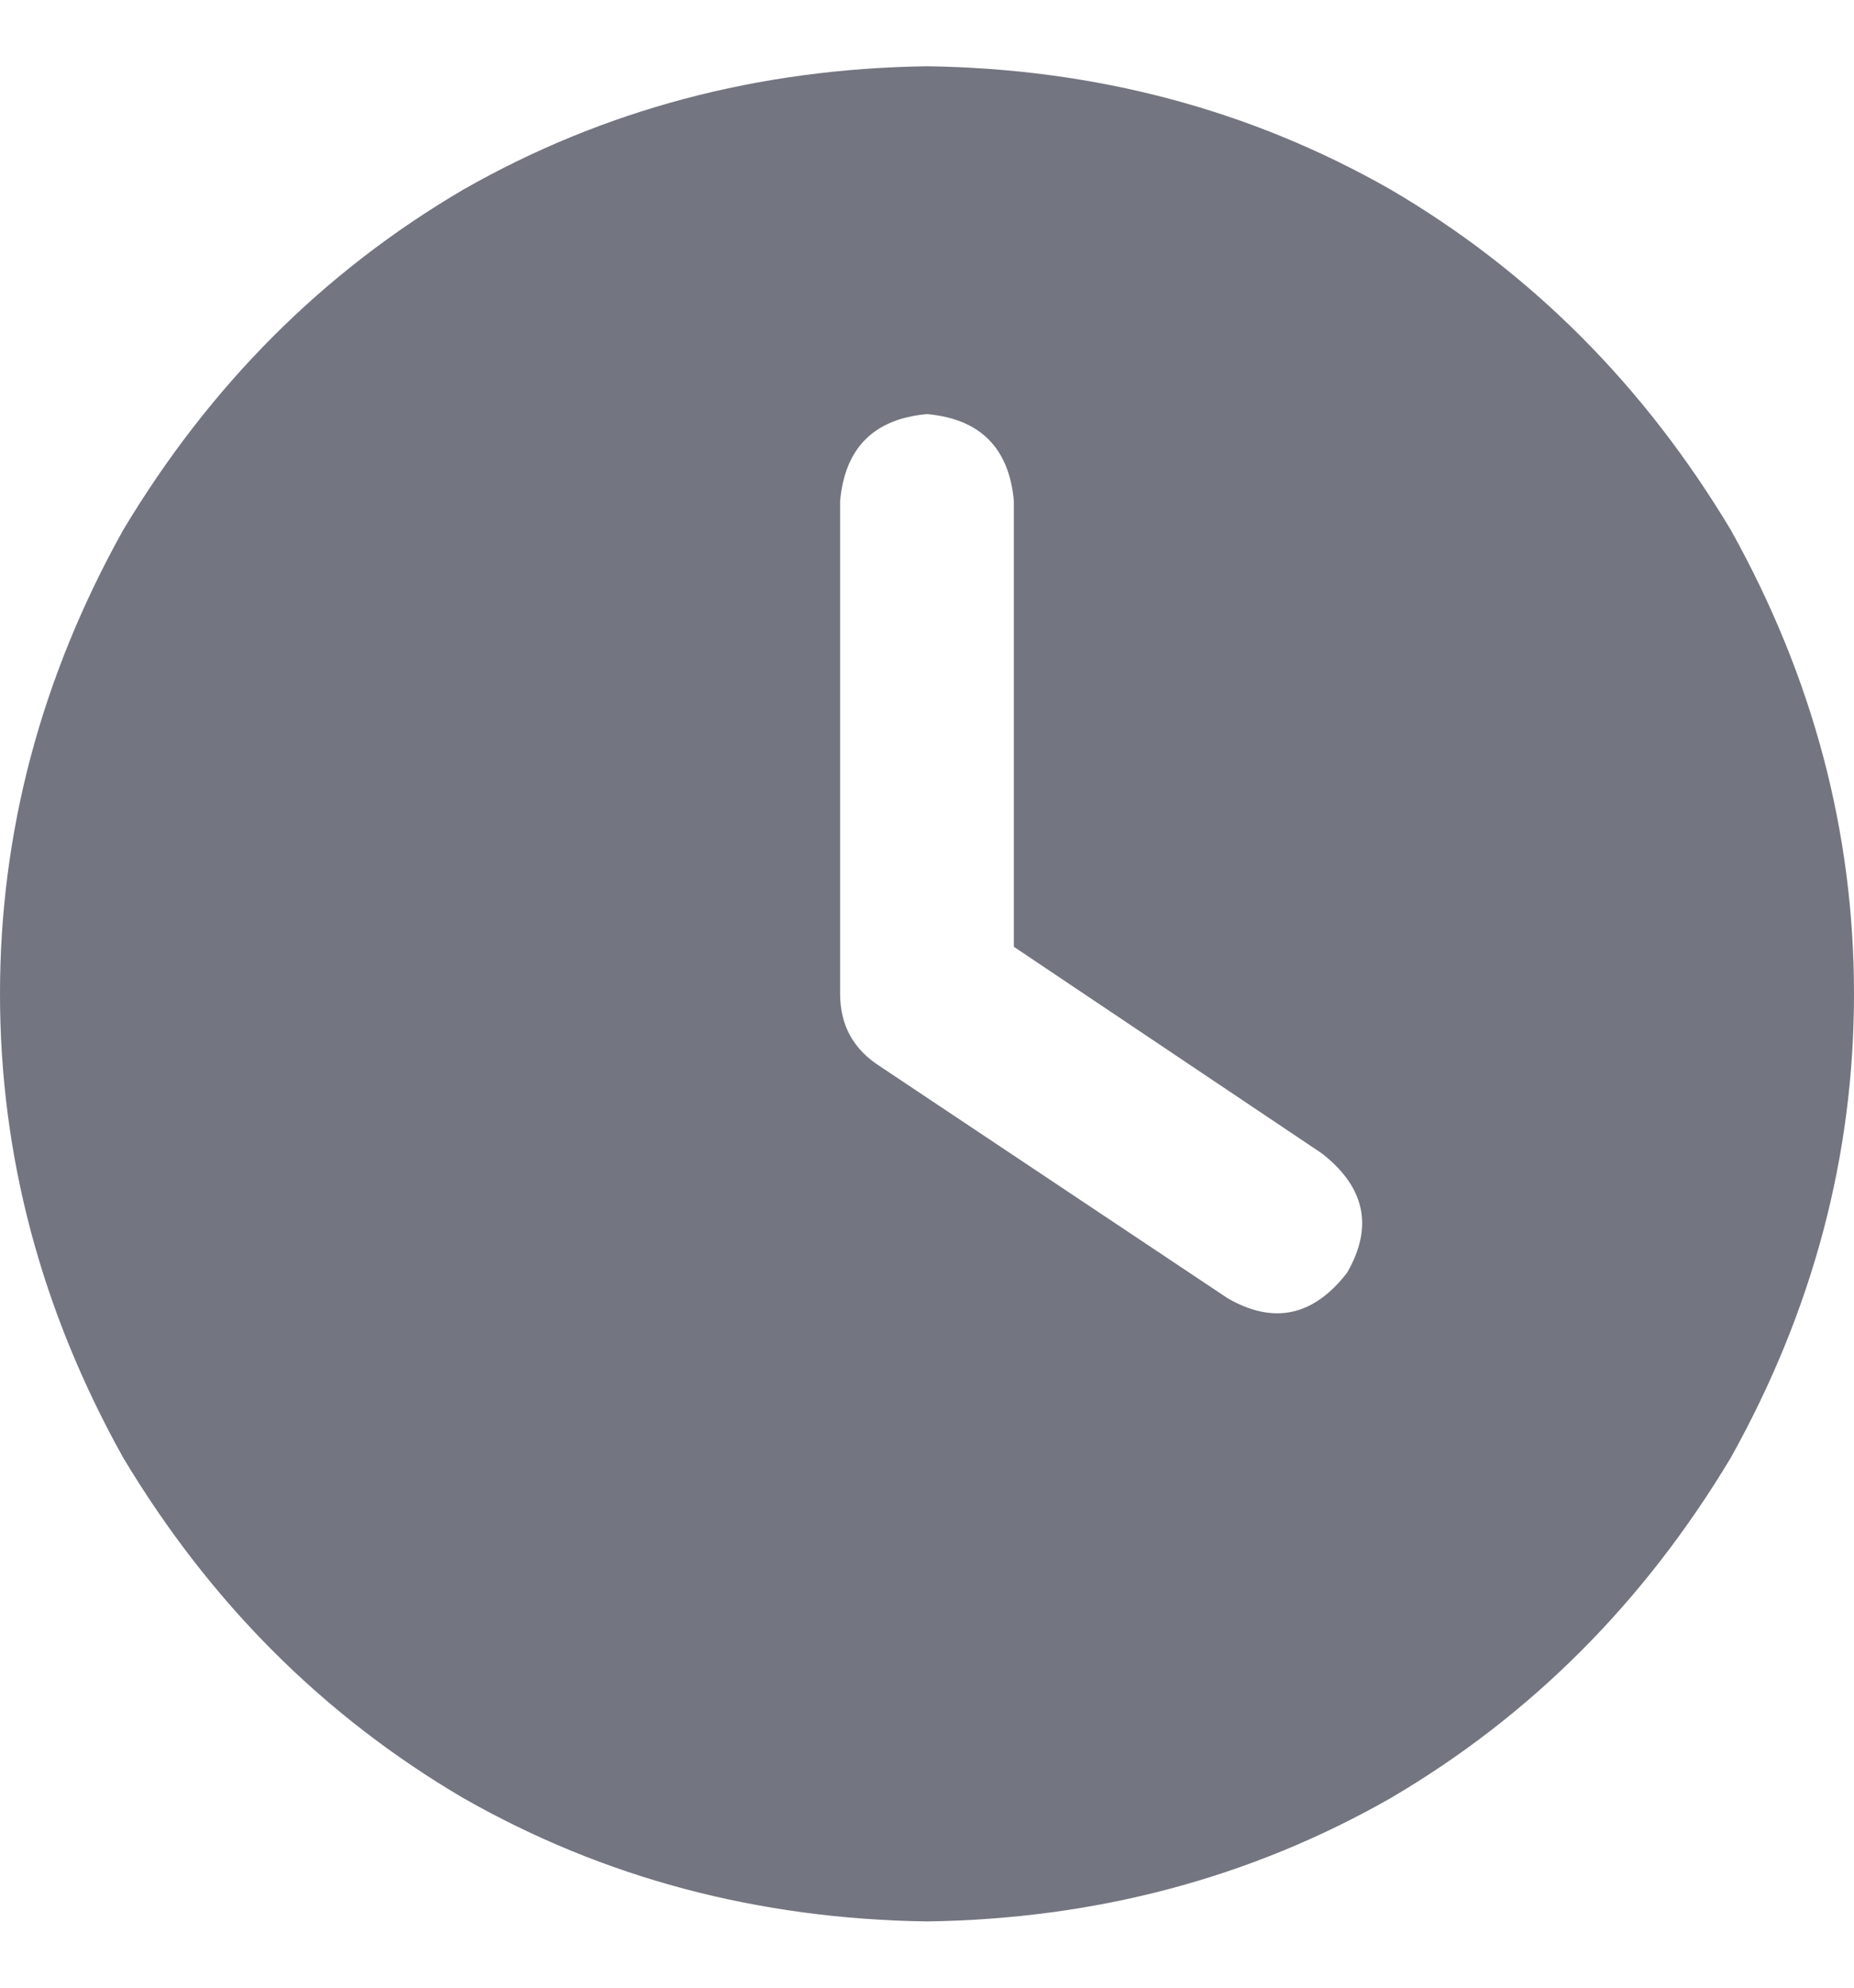 <svg width="14" height="15" viewBox="0 0 14 15" fill="none" xmlns="http://www.w3.org/2000/svg">
<path d="M7 0.5C8.276 0.518 9.443 0.828 10.5 1.43C11.557 2.049 12.414 2.906 13.07 4C13.69 5.112 14 6.279 14 7.5C14 8.721 13.69 9.888 13.07 11C12.414 12.094 11.557 12.95 10.5 13.57C9.443 14.172 8.276 14.482 7 14.5C5.724 14.482 4.557 14.172 3.5 13.57C2.443 12.95 1.586 12.094 0.93 11C0.31 9.888 0 8.721 0 7.5C0 6.279 0.31 5.112 0.93 4C1.586 2.906 2.443 2.049 3.5 1.43C4.557 0.828 5.724 0.518 7 0.5ZM6.344 3.781V7.5C6.344 7.737 6.444 7.919 6.645 8.047L9.27 9.797C9.616 9.997 9.917 9.934 10.172 9.605C10.372 9.259 10.309 8.958 9.98 8.703L7.656 7.145V3.781C7.62 3.38 7.401 3.161 7 3.125C6.599 3.161 6.38 3.38 6.344 3.781Z" fill="#737580"/>
</svg>

